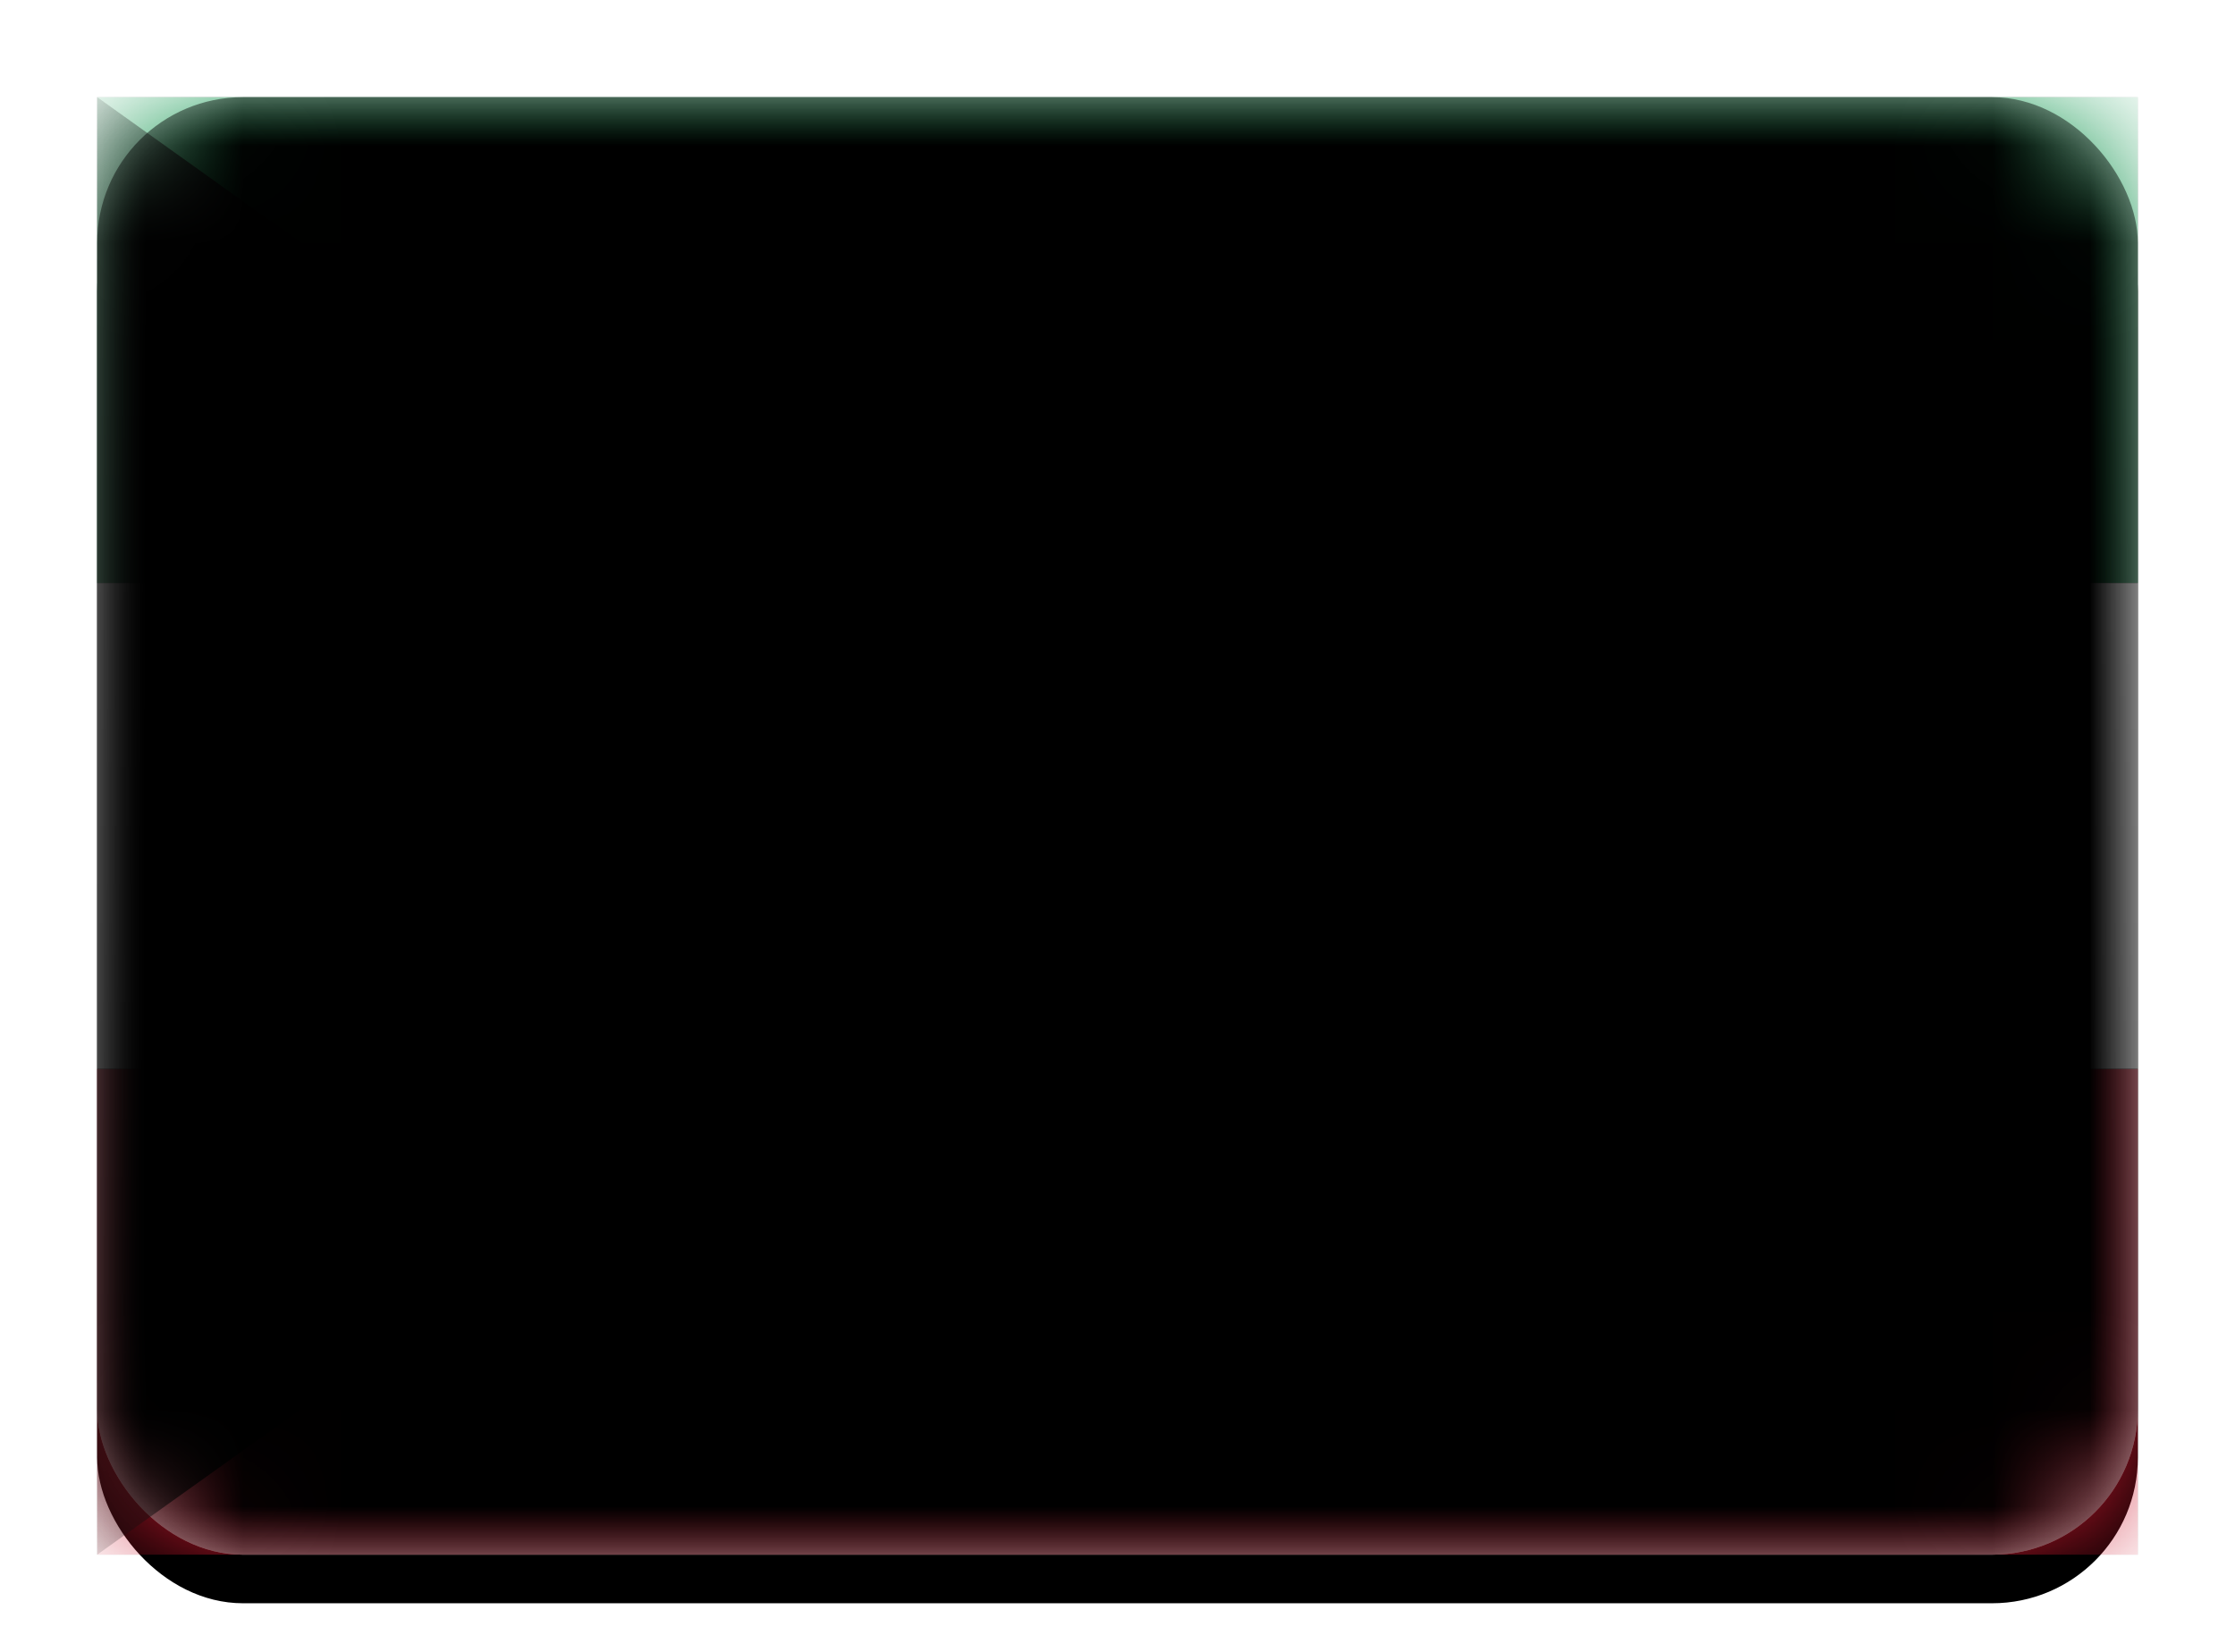 <svg xmlns="http://www.w3.org/2000/svg" xmlns:xlink="http://www.w3.org/1999/xlink" width="23" height="17" viewBox="0 0 23 17">
  <defs>
    <linearGradient id="kw-c" x1="50%" x2="50%" y1="0%" y2="100%">
      <stop offset="0%" stop-color="#FFF"/>
      <stop offset="100%" stop-color="#F0F0F0"/>
    </linearGradient>
    <rect id="kw-a" width="21" height="15" x="0" y="0" rx="1.5"/>
    <filter id="kw-b" width="116.7%" height="123.3%" x="-8.3%" y="-8.3%" filterUnits="objectBoundingBox">
      <feOffset dy=".5" in="SourceAlpha" result="shadowOffsetOuter1"/>
      <feGaussianBlur in="shadowOffsetOuter1" result="shadowBlurOuter1" stdDeviation=".5"/>
      <feColorMatrix in="shadowBlurOuter1" values="0 0 0 0 0   0 0 0 0 0   0 0 0 0 0  0 0 0 0.16 0"/>
    </filter>
    <linearGradient id="kw-g" x1="50%" x2="50%" y1="0%" y2="100%">
      <stop offset="0%" stop-color="#D72238"/>
      <stop offset="100%" stop-color="#CC162C"/>
    </linearGradient>
    <rect id="kw-f" width="21" height="5" x="0" y="10"/>
    <filter id="kw-e" width="107.1%" height="130%" x="-3.6%" y="-15%" filterUnits="objectBoundingBox">
      <feMorphology in="SourceAlpha" operator="dilate" radius=".25" result="shadowSpreadOuter1"/>
      <feOffset in="shadowSpreadOuter1" result="shadowOffsetOuter1"/>
      <feColorMatrix in="shadowOffsetOuter1" values="0 0 0 0 0   0 0 0 0 0   0 0 0 0 0  0 0 0 0.06 0"/>
    </filter>
    <linearGradient id="kw-j" x1="50%" x2="50%" y1="0%" y2="100%">
      <stop offset="0%" stop-color="#169A53"/>
      <stop offset="100%" stop-color="#0F7A40"/>
    </linearGradient>
    <rect id="kw-i" width="21" height="5" x="0" y="0"/>
    <filter id="kw-h" width="107.1%" height="130%" x="-3.6%" y="-15%" filterUnits="objectBoundingBox">
      <feMorphology in="SourceAlpha" operator="dilate" radius=".25" result="shadowSpreadOuter1"/>
      <feOffset in="shadowSpreadOuter1" result="shadowOffsetOuter1"/>
      <feColorMatrix in="shadowOffsetOuter1" values="0 0 0 0 0   0 0 0 0 0   0 0 0 0 0  0 0 0 0.06 0"/>
    </filter>
    <linearGradient id="kw-m" x1="50%" x2="50%" y1="0%" y2="100%">
      <stop offset="0%" stop-color="#FFF"/>
      <stop offset="100%" stop-color="#F0F0F0"/>
    </linearGradient>
    <rect id="kw-l" width="21" height="5" x="0" y="5"/>
    <filter id="kw-k" width="107.1%" height="130%" x="-3.6%" y="-15%" filterUnits="objectBoundingBox">
      <feMorphology in="SourceAlpha" operator="dilate" radius=".25" result="shadowSpreadOuter1"/>
      <feOffset in="shadowSpreadOuter1" result="shadowOffsetOuter1"/>
      <feColorMatrix in="shadowOffsetOuter1" values="0 0 0 0 0   0 0 0 0 0   0 0 0 0 0  0 0 0 0.06 0"/>
    </filter>
    <linearGradient id="kw-n" x1="50%" x2="50%" y1="0%" y2="100%">
      <stop offset="0%" stop-color="#262626"/>
      <stop offset="100%" stop-color="#0D0D0D"/>
    </linearGradient>
    <rect id="kw-p" width="21" height="15" x="0" y="0" rx="1.5"/>
    <filter id="kw-o" width="102.4%" height="103.3%" x="-1.2%" y="-1.7%" filterUnits="objectBoundingBox">
      <feOffset dy="-.5" in="SourceAlpha" result="shadowOffsetInner1"/>
      <feComposite in="shadowOffsetInner1" in2="SourceAlpha" k2="-1" k3="1" operator="arithmetic" result="shadowInnerInner1"/>
      <feColorMatrix in="shadowInnerInner1" result="shadowMatrixInner1" values="0 0 0 0 0   0 0 0 0 0   0 0 0 0 0  0 0 0 0.04 0"/>
      <feOffset dy=".5" in="SourceAlpha" result="shadowOffsetInner2"/>
      <feComposite in="shadowOffsetInner2" in2="SourceAlpha" k2="-1" k3="1" operator="arithmetic" result="shadowInnerInner2"/>
      <feColorMatrix in="shadowInnerInner2" result="shadowMatrixInner2" values="0 0 0 0 1   0 0 0 0 1   0 0 0 0 1  0 0 0 0.12 0"/>
      <feMerge>
        <feMergeNode in="shadowMatrixInner1"/>
        <feMergeNode in="shadowMatrixInner2"/>
      </feMerge>
    </filter>
  </defs>
  <g fill="none" fill-rule="evenodd" transform="translate(1 1)">
    <mask id="kw-d" fill="#fff">
      <use xlink:href="#kw-a"/>
    </mask>
    <use fill="#000" filter="url(#kw-b)" xlink:href="#kw-a"/>
    <use fill="url(#kw-c)" xlink:href="#kw-a"/>
    <g mask="url(#kw-d)">
      <use fill="#000" filter="url(#kw-e)" xlink:href="#kw-f"/>
      <use fill="url(#kw-g)" xlink:href="#kw-f"/>
    </g>
    <g mask="url(#kw-d)">
      <use fill="#000" filter="url(#kw-h)" xlink:href="#kw-i"/>
      <use fill="url(#kw-j)" xlink:href="#kw-i"/>
    </g>
    <g mask="url(#kw-d)">
      <use fill="#000" filter="url(#kw-k)" xlink:href="#kw-l"/>
      <use fill="url(#kw-m)" xlink:href="#kw-l"/>
    </g>
    <polygon fill="url(#kw-n)" points="0 0 7 5 7 10 0 15" mask="url(#kw-d)"/>
    <g fill="#000" mask="url(#kw-d)">
      <use filter="url(#kw-o)" xlink:href="#kw-p"/>
    </g>
  </g>
</svg>
